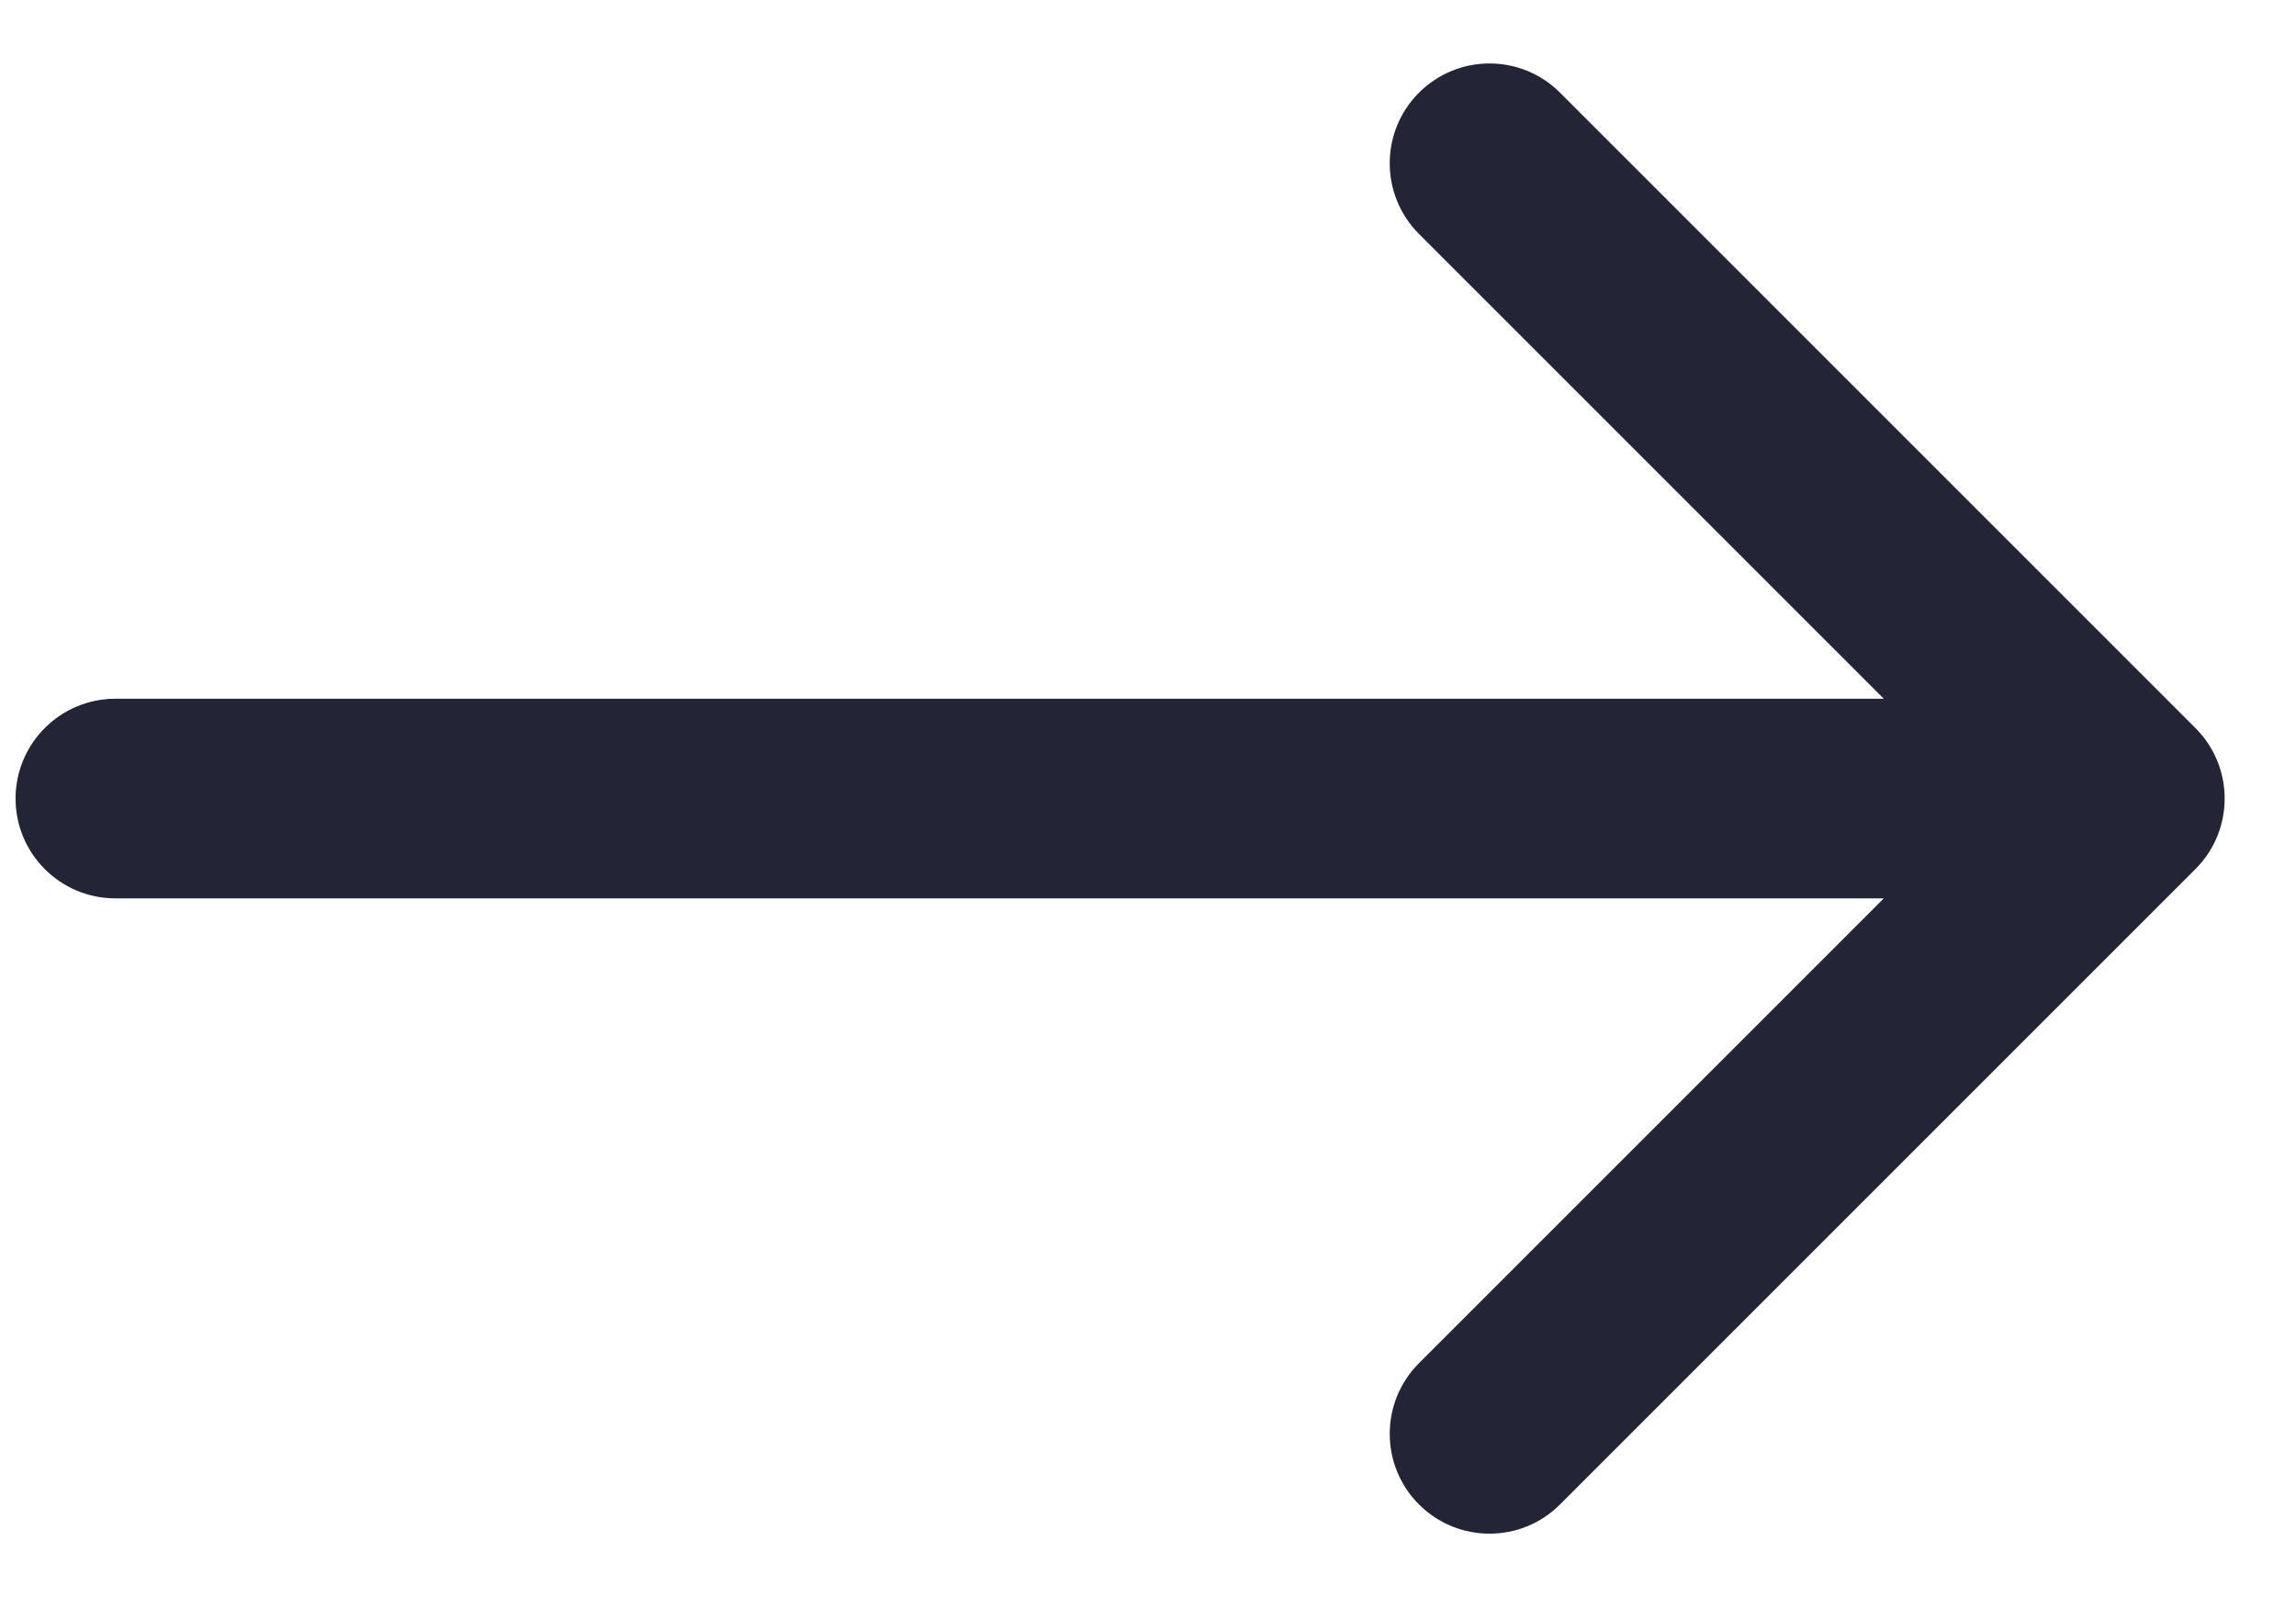 <svg width="23" height="16" viewBox="0 0 23 16" fill="none" xmlns="http://www.w3.org/2000/svg">
<path d="M1.156 7C0.604 7 0.156 7.448 0.156 8C0.156 8.552 0.604 9 1.156 9V7ZM21.992 8.707C22.383 8.317 22.383 7.683 21.992 7.293L15.628 0.929C15.238 0.538 14.605 0.538 14.214 0.929C13.824 1.319 13.824 1.953 14.214 2.343L19.871 8L14.214 13.657C13.824 14.047 13.824 14.681 14.214 15.071C14.605 15.462 15.238 15.462 15.628 15.071L21.992 8.707ZM1.156 9H21.285V7H1.156V9Z" fill="#232536"/>
</svg>
